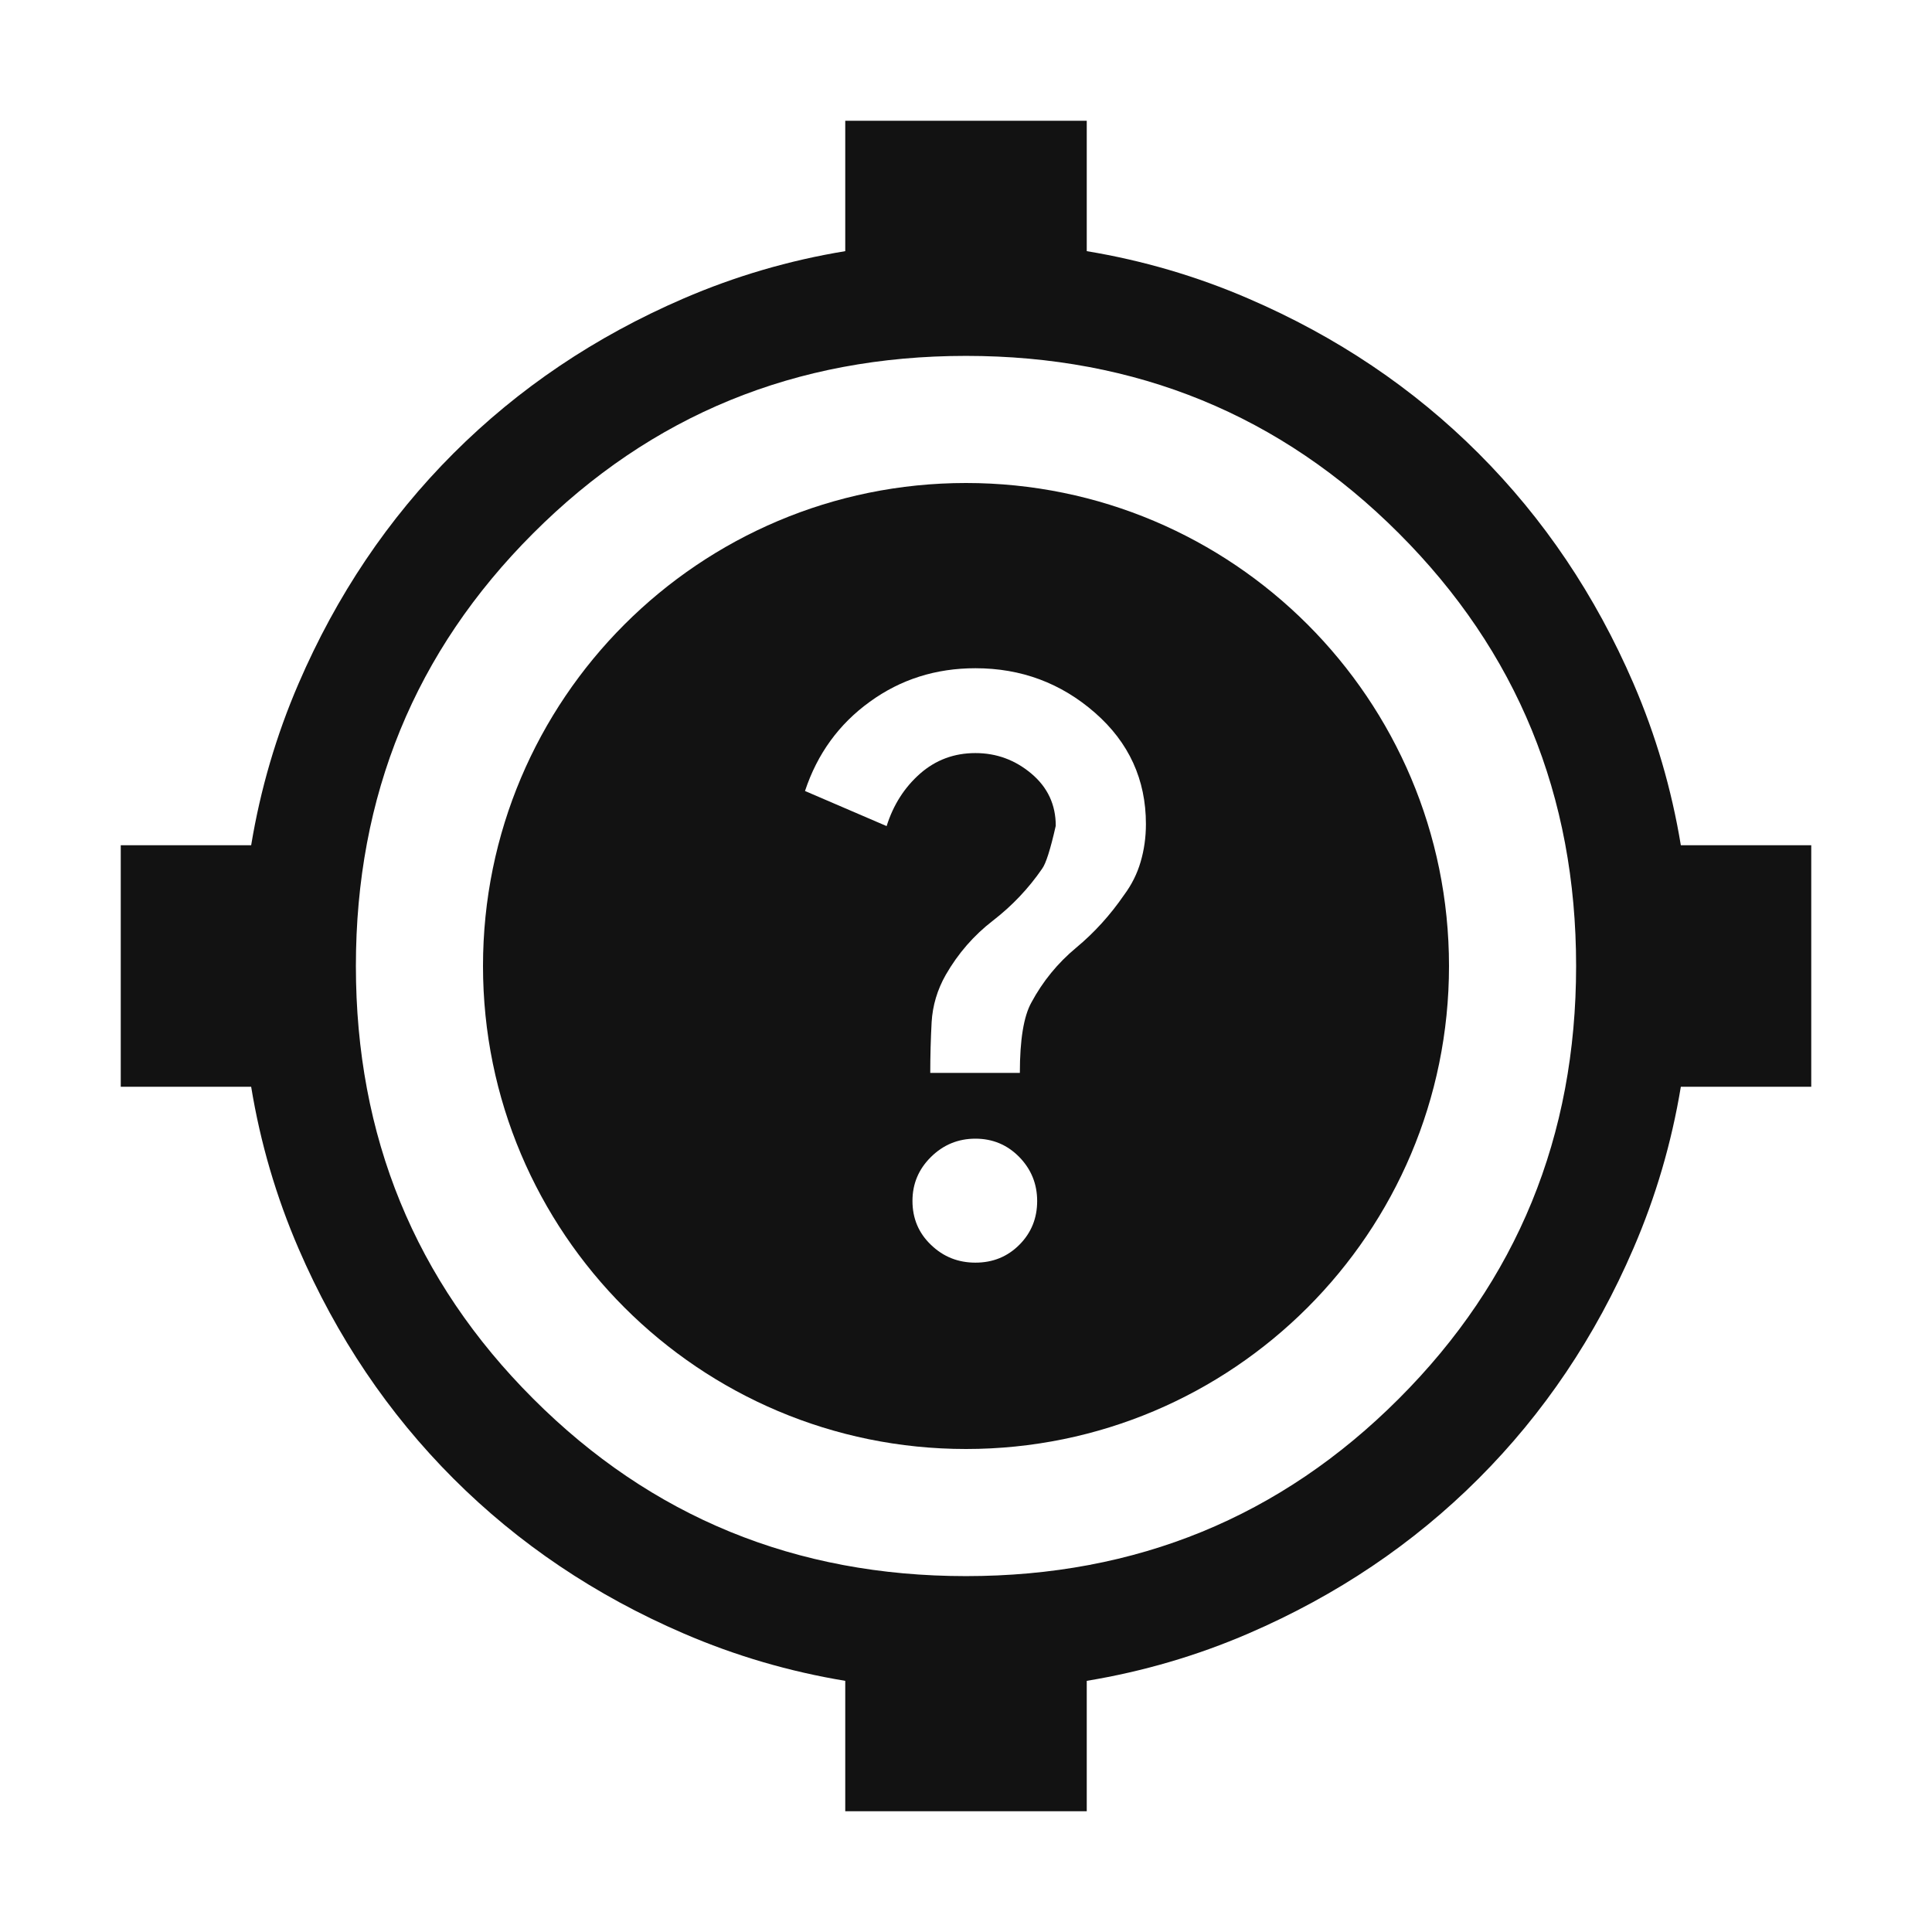 <svg width="24" height="24" viewBox="0 0 24 24" fill="none" xmlns="http://www.w3.org/2000/svg">
<path fill-rule="evenodd" clip-rule="evenodd" d="M18 12C18 15.314 15.314 18 12 18C8.686 18 6 15.314 6 12C6 8.686 8.686 6 12 6C15.314 6 18 8.686 18 12ZM11.556 13.328C11.556 13.114 11.562 12.904 11.573 12.698C11.585 12.492 11.643 12.296 11.749 12.109C11.901 11.845 12.096 11.62 12.335 11.436C12.573 11.252 12.777 11.037 12.946 10.791C12.992 10.729 13.049 10.552 13.115 10.258C13.115 9.996 13.014 9.78 12.812 9.61C12.61 9.44 12.378 9.355 12.117 9.355C11.853 9.355 11.624 9.44 11.43 9.61C11.236 9.781 11.097 9.998 11.014 10.262L10 9.826C10.153 9.364 10.422 8.994 10.806 8.717C11.189 8.439 11.626 8.301 12.117 8.301C12.685 8.301 13.18 8.485 13.602 8.854C14.024 9.223 14.235 9.684 14.235 10.237C14.235 10.401 14.213 10.558 14.169 10.707C14.126 10.855 14.057 10.992 13.964 11.117C13.793 11.366 13.594 11.586 13.366 11.775C13.139 11.964 12.954 12.19 12.812 12.454C12.717 12.625 12.669 12.916 12.669 13.328H11.556ZM12.117 15.685C11.902 15.685 11.718 15.612 11.565 15.464C11.411 15.317 11.335 15.135 11.335 14.918C11.335 14.706 11.411 14.524 11.565 14.372C11.718 14.221 11.902 14.145 12.117 14.145C12.331 14.145 12.513 14.221 12.662 14.373C12.81 14.525 12.884 14.707 12.884 14.92C12.884 15.133 12.811 15.314 12.664 15.462C12.516 15.611 12.334 15.685 12.117 15.685Z" fill="#121212"/>
<path fill-rule="evenodd" clip-rule="evenodd" d="M13.5 1.5H10.5V3.12C9.804 3.234 9.133 3.431 8.489 3.709C7.394 4.182 6.442 4.823 5.632 5.633C4.822 6.443 4.181 7.396 3.709 8.491C3.431 9.135 3.235 9.805 3.12 10.5H1.5L1.5 13.5H3.12C3.234 14.196 3.431 14.867 3.709 15.511C4.182 16.606 4.823 17.558 5.633 18.368C6.443 19.178 7.396 19.819 8.491 20.291C9.135 20.569 9.805 20.765 10.5 20.88V22.5H13.5V20.88C14.196 20.765 14.867 20.569 15.511 20.291C16.606 19.818 17.558 19.177 18.368 18.367C19.178 17.557 19.819 16.604 20.291 15.508C20.569 14.865 20.765 14.195 20.88 13.5H22.5V10.5H20.88C20.765 9.804 20.569 9.133 20.291 8.489C19.818 7.394 19.177 6.442 18.367 5.632C17.557 4.822 16.604 4.181 15.508 3.709C14.865 3.431 14.195 3.235 13.5 3.12V1.5ZM17.376 17.376C15.908 18.845 14.116 19.579 12 19.579C9.884 19.579 8.092 18.845 6.624 17.376C5.155 15.908 4.421 14.116 4.421 12C4.421 9.884 5.155 8.092 6.624 6.624C8.092 5.155 9.884 4.421 12 4.421C14.116 4.421 15.908 5.155 17.376 6.624C18.845 8.092 19.579 9.884 19.579 12C19.579 14.116 18.845 15.908 17.376 17.376Z" fill="#121212"/>
</svg>
